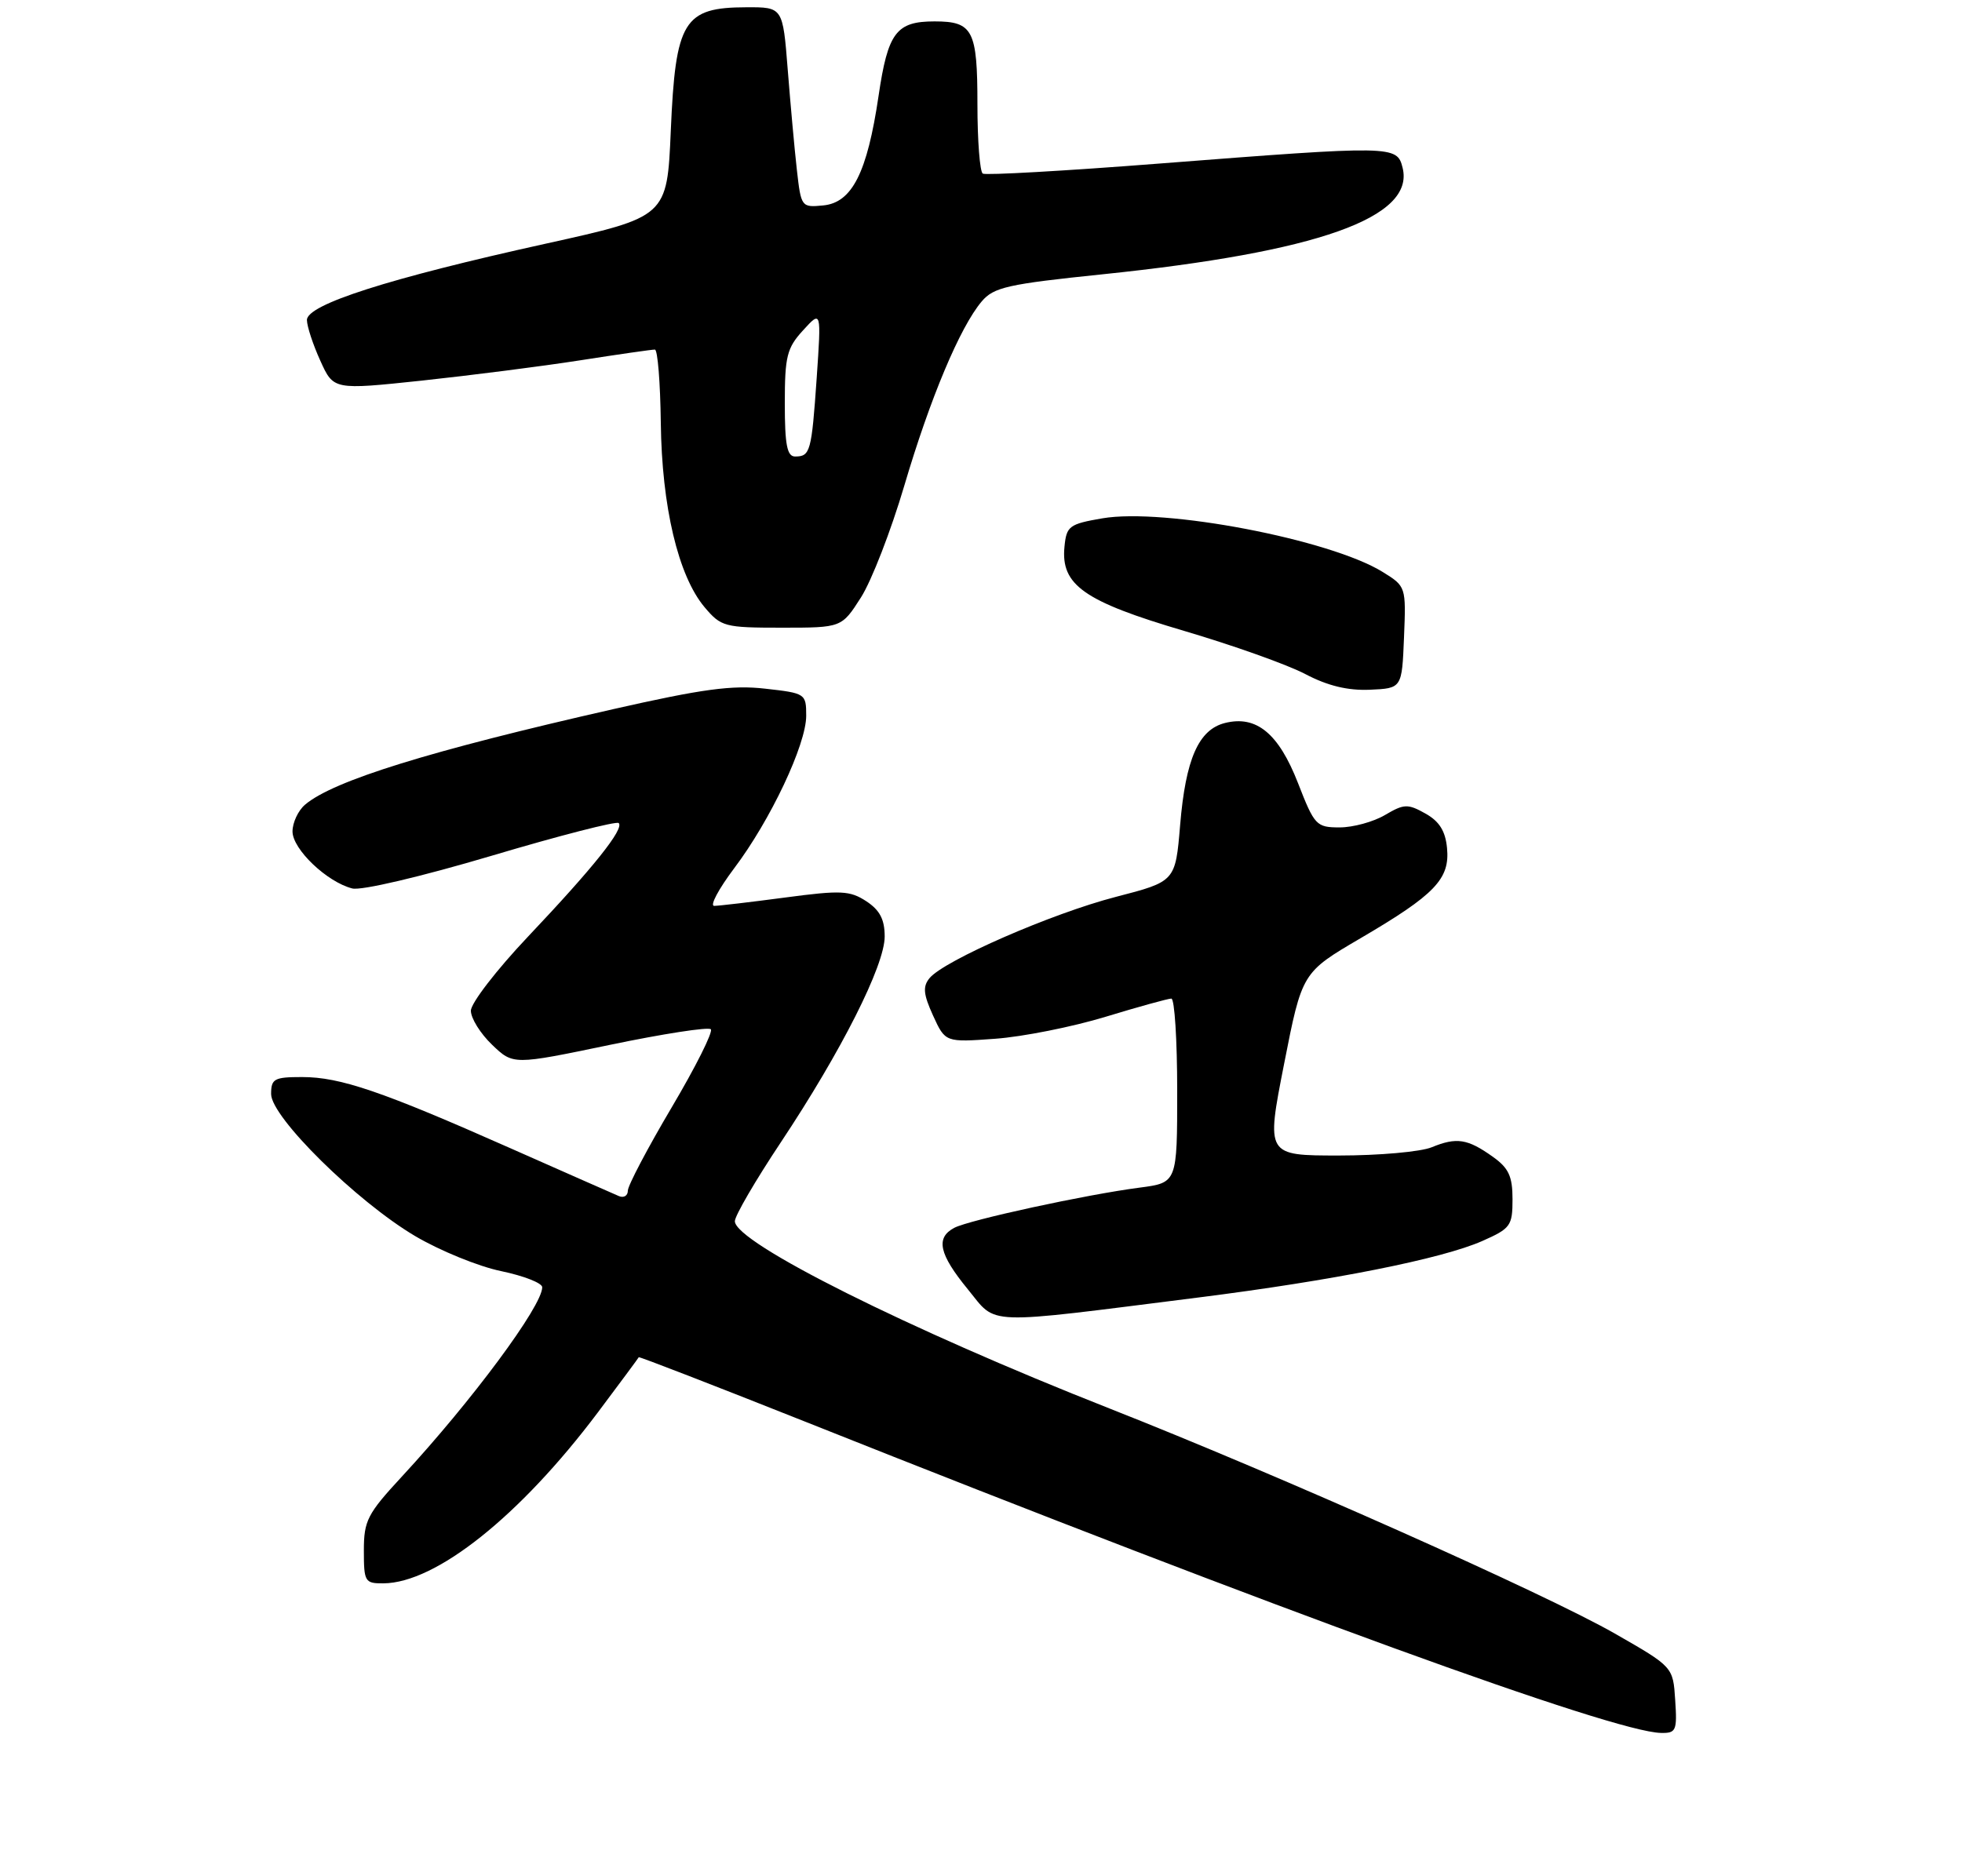 <?xml version="1.0" encoding="UTF-8" standalone="no"?>
<!DOCTYPE svg PUBLIC "-//W3C//DTD SVG 1.1//EN" "http://www.w3.org/Graphics/SVG/1.1/DTD/svg11.dtd" >
<svg xmlns="http://www.w3.org/2000/svg" xmlns:xlink="http://www.w3.org/1999/xlink" version="1.1" viewBox="0 0 275 263">
 <g >
 <path fill="currentColor"
d=" M 234.80 238.34 C 234.50 233.69 234.50 233.69 226.34 229.02 C 216.67 223.48 179.38 206.87 155.50 197.46 C 127.28 186.35 103.00 174.20 103.00 171.21 C 103.00 170.45 105.89 165.49 109.43 160.17 C 117.92 147.40 124.00 135.35 124.00 131.30 C 124.00 128.90 123.32 127.60 121.42 126.35 C 119.12 124.85 117.87 124.79 110.05 125.83 C 105.22 126.47 100.75 127.00 100.10 127.00 C 99.46 127.00 100.72 124.64 102.89 121.75 C 107.99 115.00 113.00 104.38 113.00 100.35 C 113.00 97.25 112.90 97.18 107.25 96.55 C 102.63 96.02 98.44 96.59 86.00 99.41 C 60.22 105.26 46.68 109.46 42.75 112.82 C 41.79 113.64 41.00 115.33 41.00 116.57 C 41.00 119.06 45.84 123.67 49.38 124.56 C 50.65 124.88 59.01 122.91 68.89 119.98 C 78.39 117.15 86.42 115.09 86.72 115.39 C 87.52 116.19 83.18 121.62 74.00 131.32 C 69.60 135.97 66.00 140.64 66.00 141.70 C 66.00 142.76 67.33 144.90 68.97 146.47 C 71.93 149.31 71.93 149.31 85.47 146.49 C 92.91 144.94 99.29 143.95 99.63 144.30 C 99.98 144.64 97.50 149.59 94.13 155.28 C 90.76 160.98 88.00 166.22 88.00 166.93 C 88.00 167.63 87.44 167.98 86.75 167.69 C 86.06 167.40 79.20 164.37 71.50 160.96 C 53.52 152.99 47.69 151.00 42.34 151.00 C 38.43 151.00 38.00 151.24 38.00 153.38 C 38.00 156.62 49.99 168.44 58.18 173.29 C 61.65 175.34 67.08 177.56 70.25 178.21 C 73.41 178.87 76.00 179.88 76.00 180.47 C 76.00 183.11 66.11 196.44 56.32 207.02 C 51.49 212.24 51.00 213.19 51.00 217.38 C 51.00 221.76 51.14 222.00 53.75 221.98 C 61.12 221.92 72.87 212.55 83.78 198.04 C 86.89 193.89 89.48 190.40 89.53 190.28 C 89.57 190.16 100.18 194.27 113.10 199.41 C 179.50 225.86 226.14 242.82 232.80 242.95 C 234.93 243.00 235.09 242.64 234.80 238.34 Z  M 167.94 181.91 C 186.82 179.53 202.09 176.49 207.75 173.99 C 211.73 172.23 212.00 171.86 212.00 168.12 C 212.00 164.91 211.46 163.75 209.23 162.17 C 205.70 159.65 204.16 159.41 200.68 160.84 C 199.14 161.48 193.28 162.00 187.67 162.00 C 177.46 162.00 177.46 162.00 179.98 149.17 C 182.50 136.34 182.50 136.34 190.71 131.53 C 201.14 125.42 203.24 123.23 202.82 118.89 C 202.59 116.50 201.74 115.14 199.78 114.05 C 197.32 112.67 196.79 112.69 194.13 114.26 C 192.51 115.22 189.65 116.00 187.77 116.00 C 184.50 116.00 184.24 115.72 181.93 109.78 C 179.21 102.81 176.10 100.26 171.70 101.36 C 167.99 102.29 166.18 106.42 165.41 115.68 C 164.75 123.58 164.75 123.58 156.36 125.75 C 147.44 128.06 132.31 134.66 130.28 137.14 C 129.32 138.32 129.42 139.39 130.78 142.38 C 132.50 146.14 132.50 146.14 139.50 145.63 C 143.35 145.35 150.29 143.97 154.93 142.56 C 159.56 141.15 163.72 140.00 164.18 140.00 C 164.63 140.00 165.00 145.81 165.00 152.91 C 165.00 165.81 165.00 165.81 159.75 166.50 C 152.25 167.47 135.82 171.04 133.75 172.14 C 131.11 173.54 131.62 175.83 135.65 180.75 C 139.83 185.85 137.40 185.76 167.94 181.91 Z  M 196.79 89.36 C 197.08 82.24 197.07 82.21 193.79 80.18 C 186.41 75.62 163.18 71.18 154.50 72.67 C 149.85 73.47 149.48 73.76 149.20 76.65 C 148.67 82.02 151.93 84.31 165.97 88.45 C 172.82 90.47 180.47 93.19 182.97 94.51 C 186.09 96.15 188.90 96.83 192.00 96.70 C 196.50 96.50 196.50 96.50 196.79 89.36 Z  M 120.68 83.75 C 122.17 81.41 124.89 74.38 126.74 68.12 C 130.36 55.85 134.56 45.85 137.60 42.26 C 139.28 40.27 141.24 39.83 154.50 38.46 C 184.74 35.33 198.35 30.50 196.59 23.51 C 195.81 20.39 195.33 20.38 162.50 22.93 C 149.30 23.96 138.16 24.59 137.75 24.34 C 137.34 24.09 137.00 19.72 137.00 14.64 C 137.00 4.22 136.37 3.00 130.99 3.00 C 125.62 3.00 124.45 4.55 123.14 13.46 C 121.55 24.21 119.43 28.41 115.39 28.80 C 112.33 29.10 112.28 29.03 111.69 23.80 C 111.36 20.89 110.79 14.56 110.41 9.75 C 109.72 1.00 109.72 1.00 104.61 1.02 C 95.82 1.04 94.68 2.91 94.02 18.33 C 93.50 30.40 93.50 30.40 76.50 34.16 C 54.45 39.03 42.99 42.70 43.02 44.87 C 43.03 45.77 43.88 48.34 44.90 50.58 C 46.75 54.67 46.75 54.67 59.13 53.36 C 65.93 52.63 75.91 51.36 81.29 50.52 C 86.67 49.68 91.40 49.00 91.79 49.01 C 92.18 49.01 92.55 53.63 92.62 59.26 C 92.76 71.02 95.06 80.73 98.75 85.12 C 101.07 87.87 101.55 88.00 109.58 88.00 C 117.97 88.00 117.97 88.00 120.68 83.75 Z  M 110.00 56.56 C 110.00 49.96 110.29 48.79 112.56 46.31 C 115.12 43.50 115.12 43.50 114.47 53.00 C 113.75 63.36 113.57 64.00 111.44 64.00 C 110.32 64.00 110.00 62.37 110.00 56.56 Z "/>
</g>
</svg>